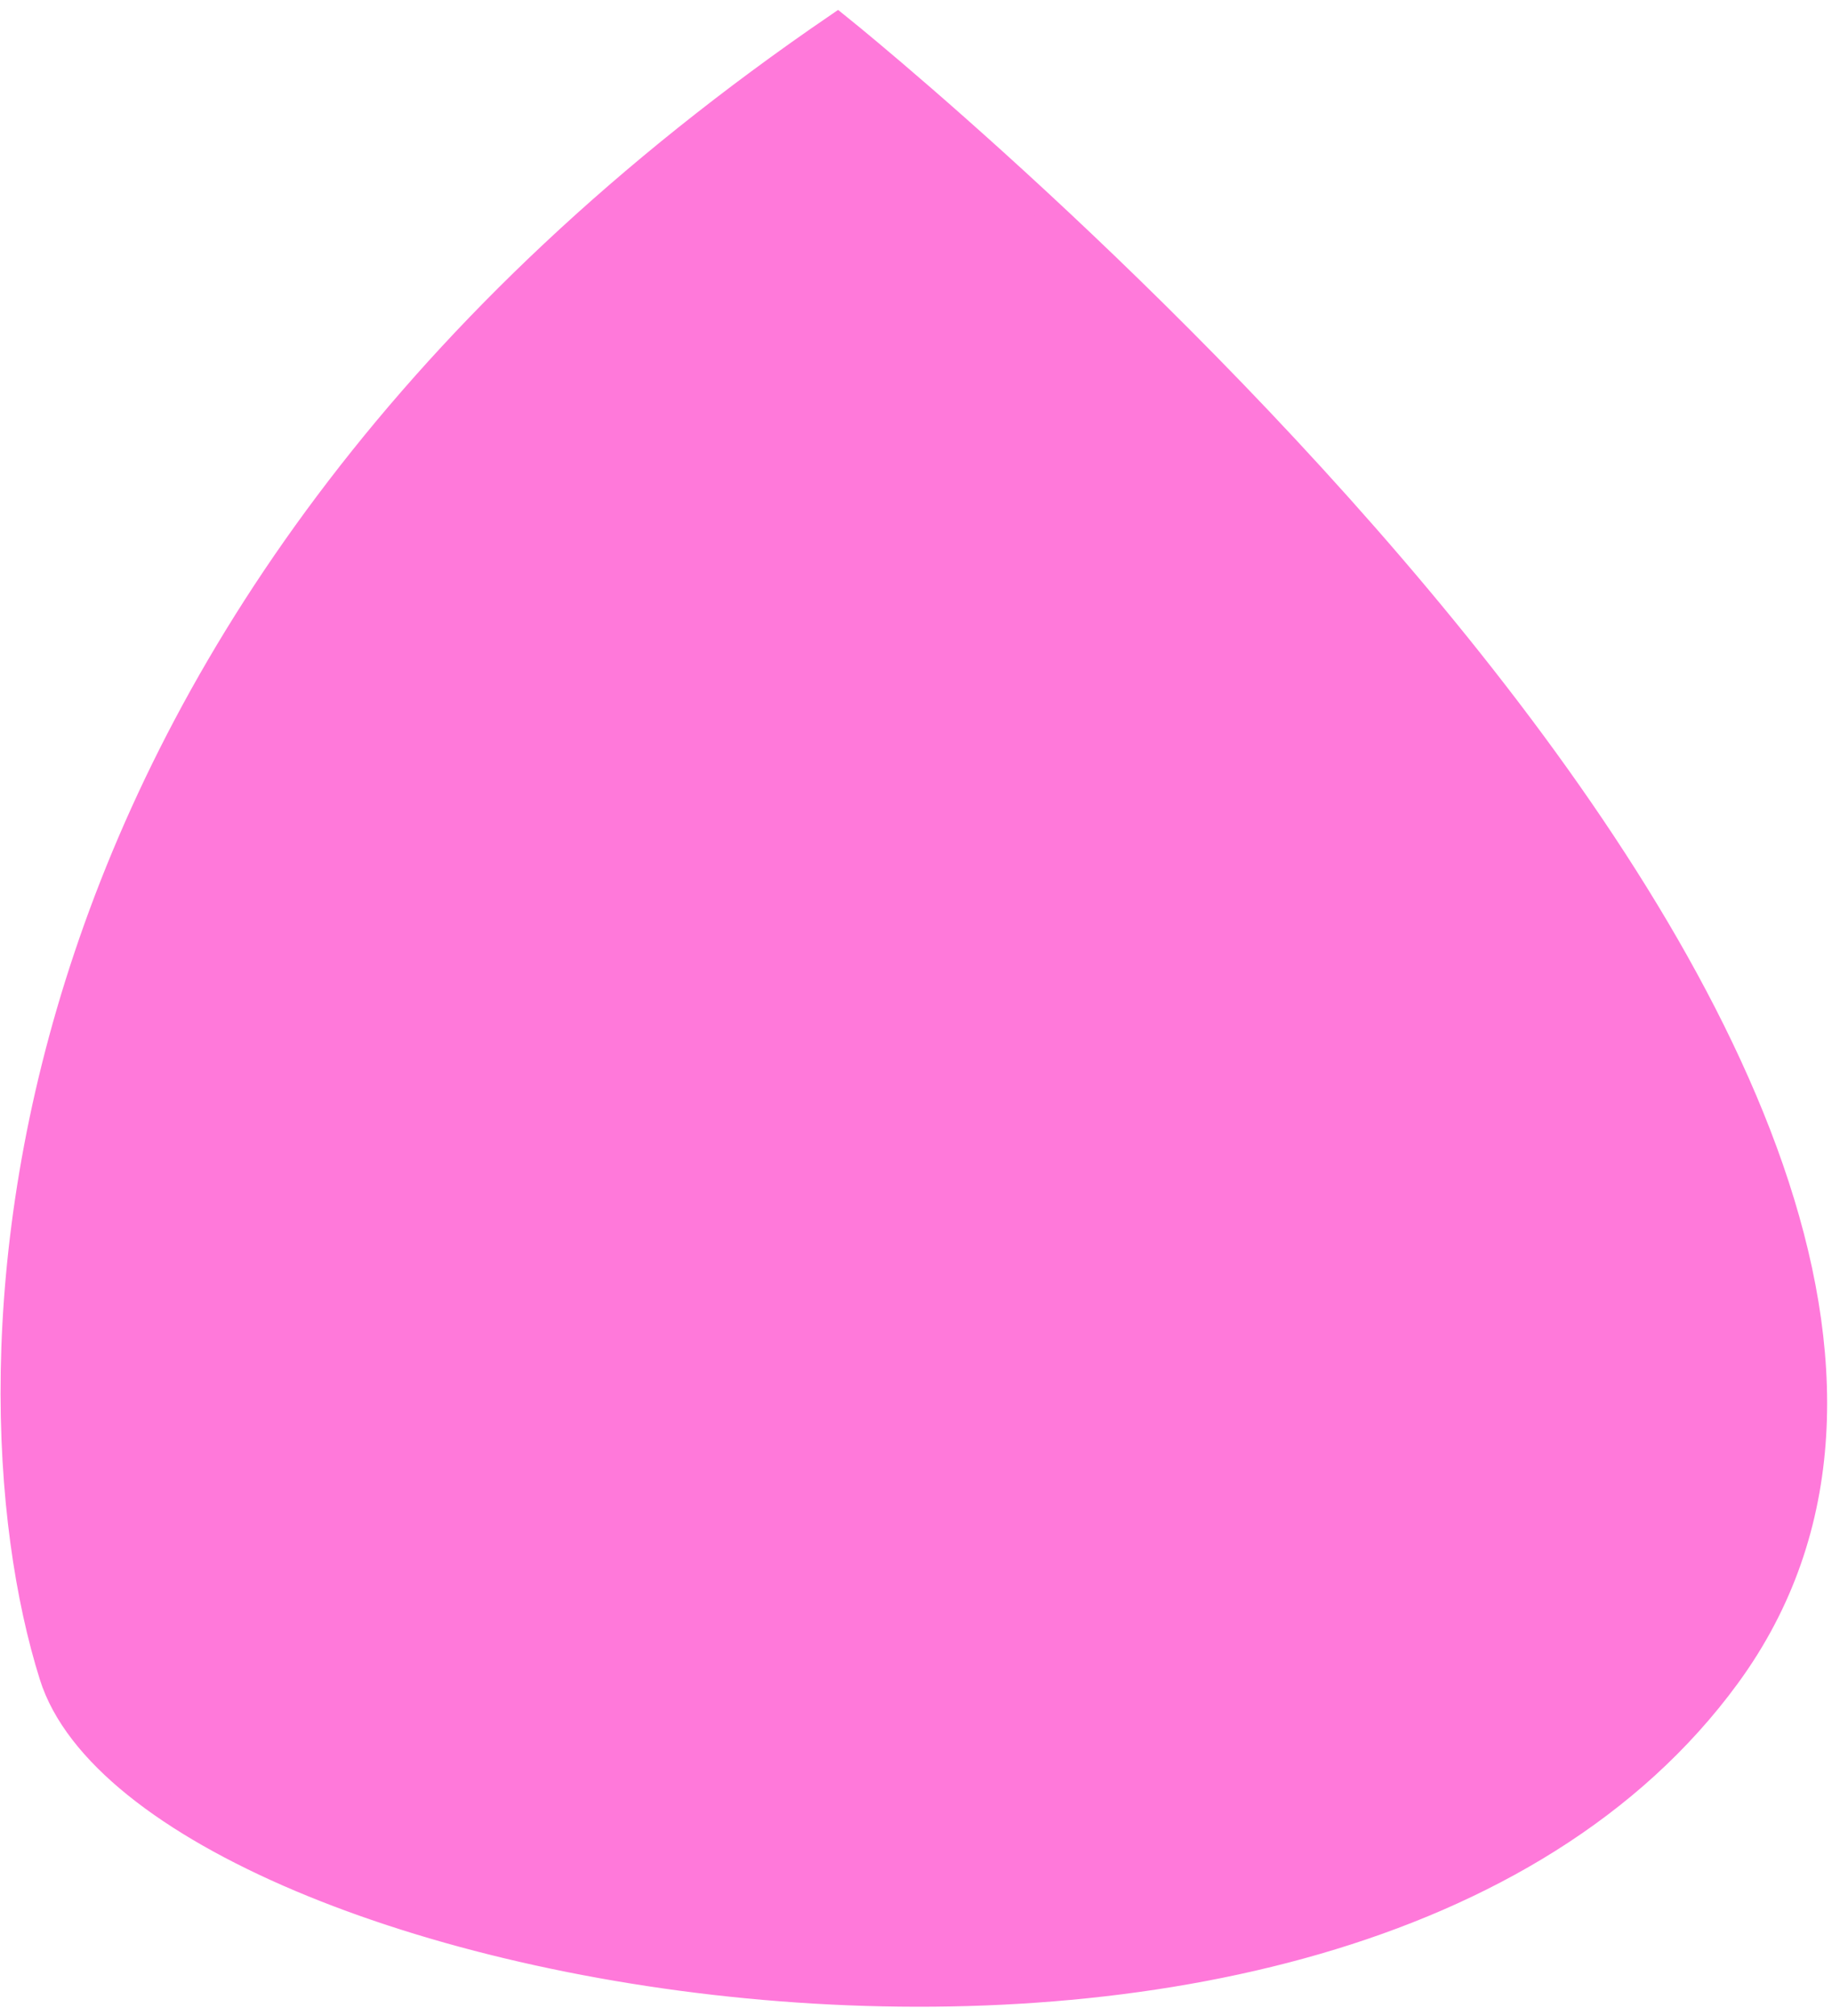 <svg width="70" height="77" viewBox="0 0 70 77" fill="none" xmlns="http://www.w3.org/2000/svg">
<path d="M2 64C-1.667 52.333 -0.8 23.4 32 1C32 1 82.504 41.434 66 64C51.245 84.174 5.667 75.667 2 64Z" fill="#FF79DA" stroke="#FF79DA"/>
</svg>
